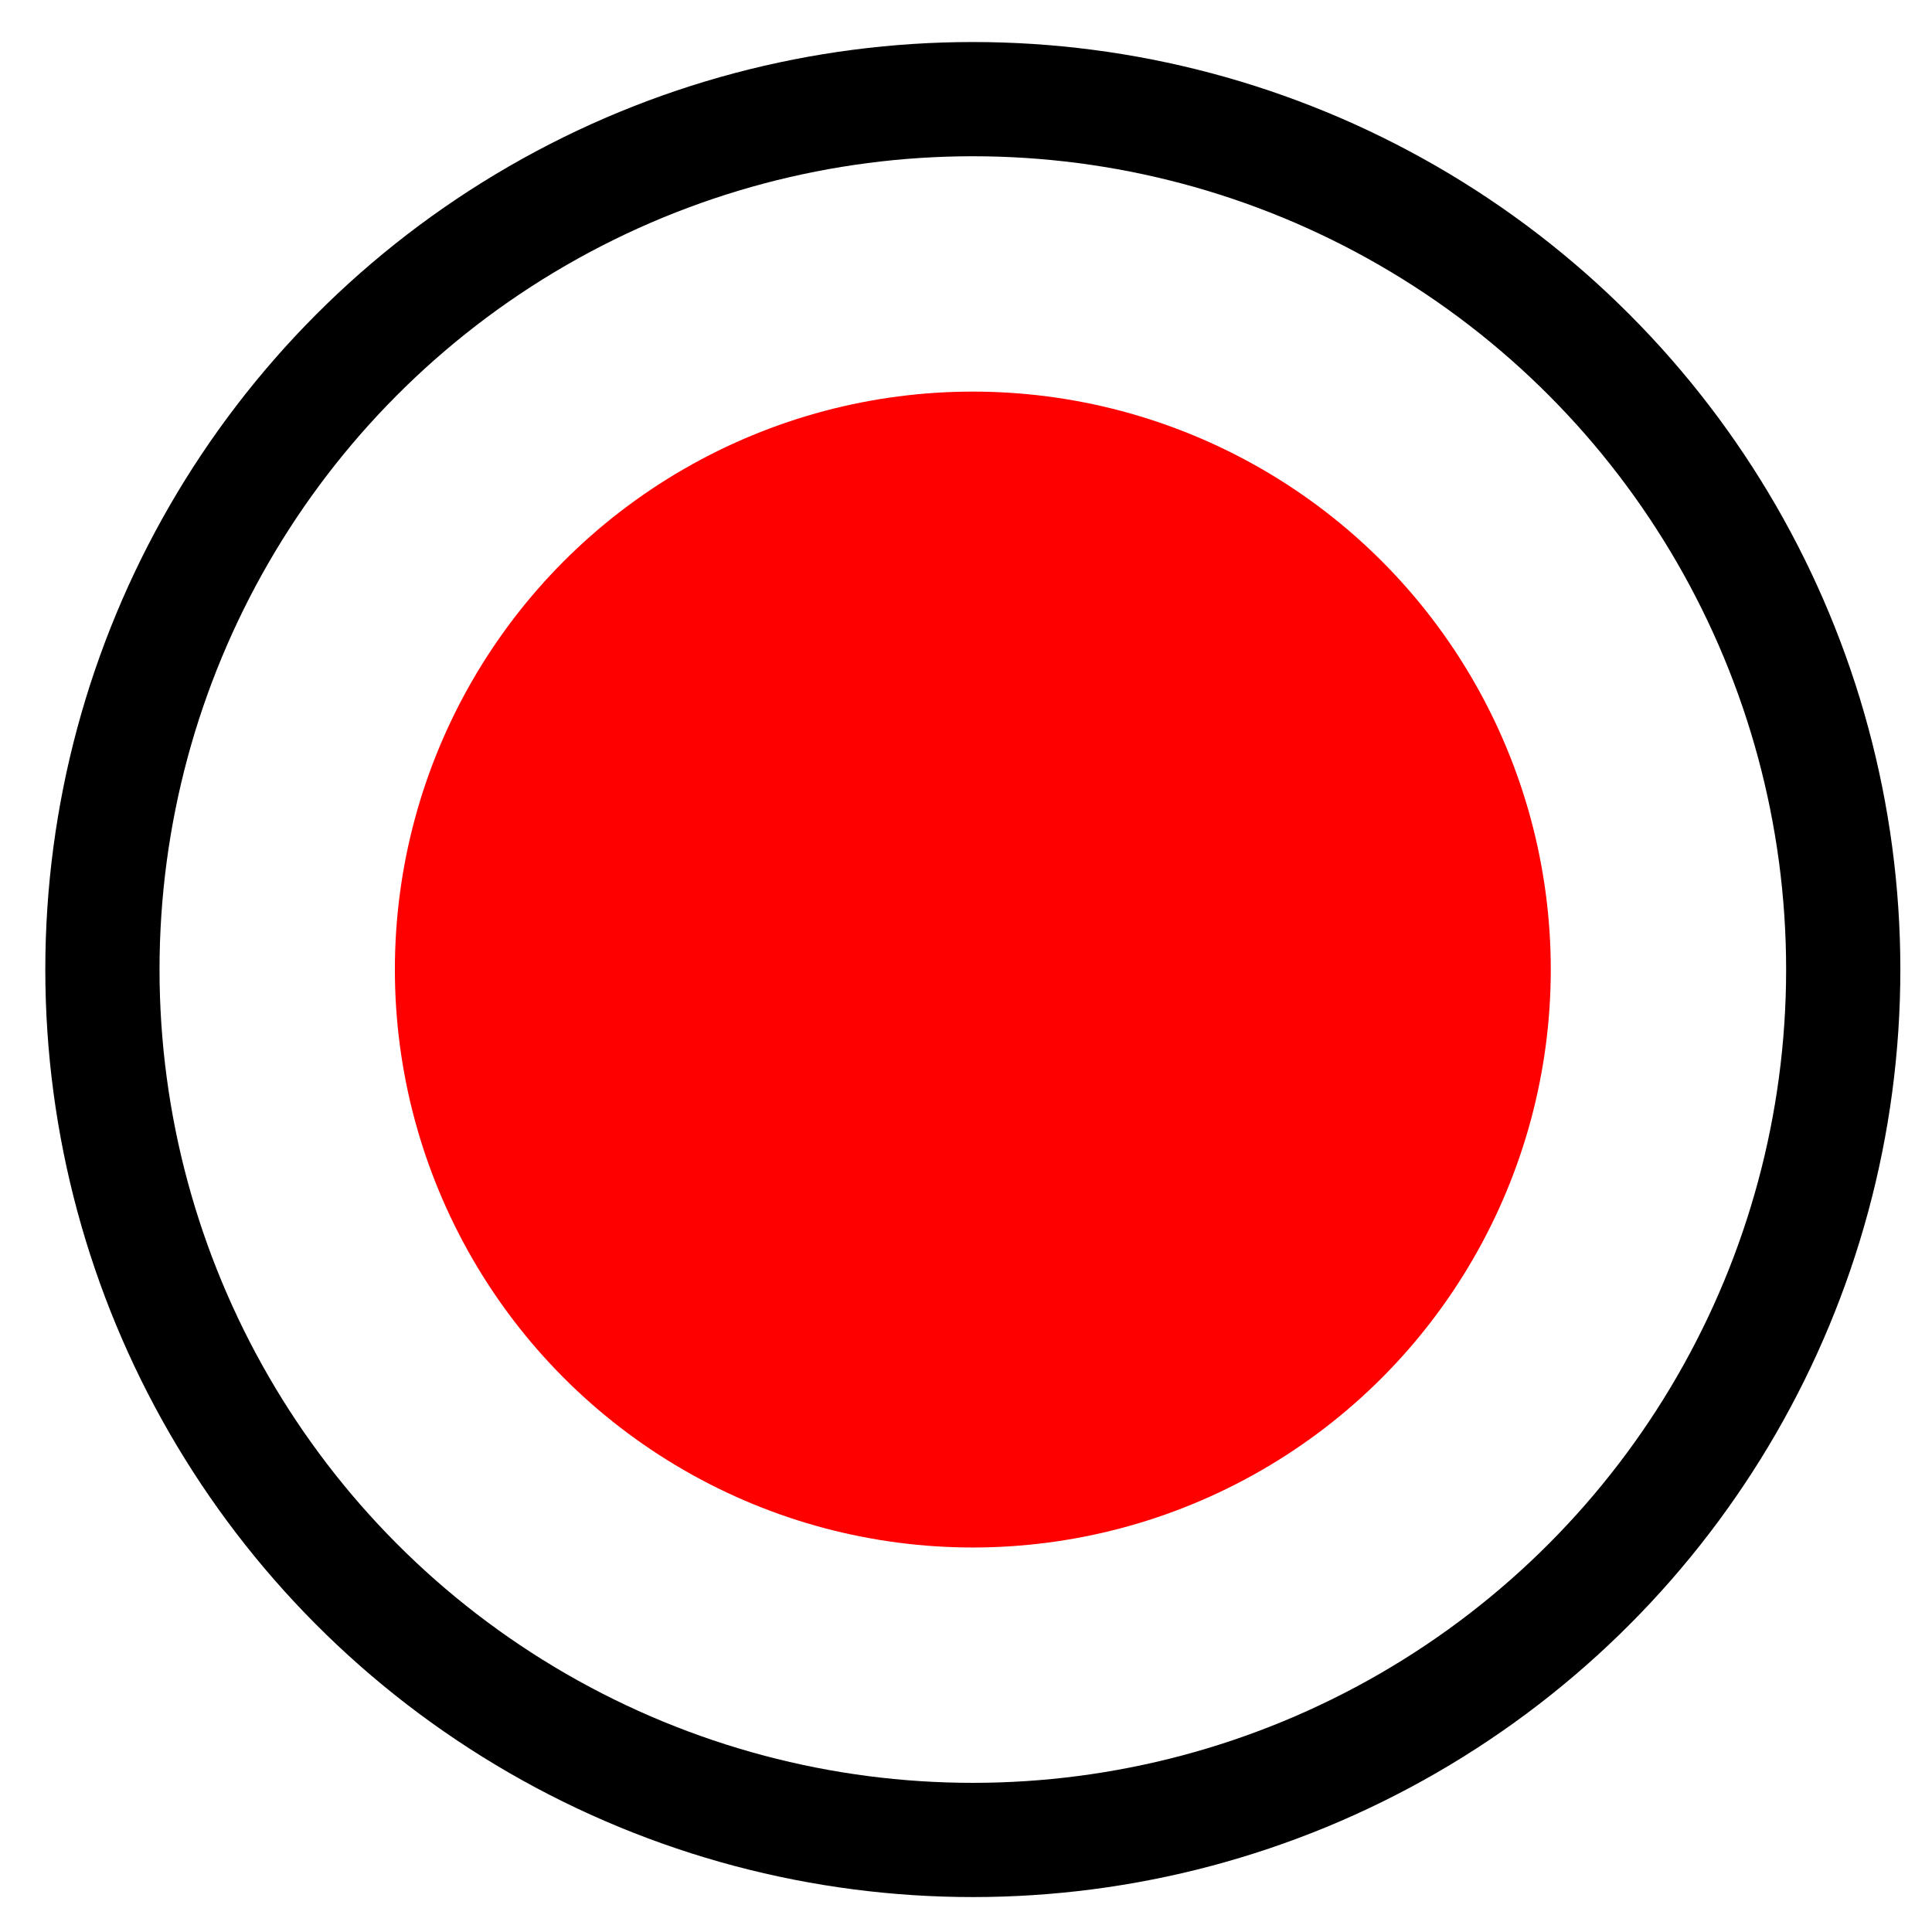 <?xml version="1.0" encoding="UTF-8" standalone="no"?>
<!-- Created with Inkscape (http://www.inkscape.org/) -->

<svg
   width="20px"
   height="20px"
   viewBox="0 0 1080 1080"
   version="1.1"
   id="svg5"
   inkscape:version="1.1 (c68e22c387, 2021-05-23)"
   sodipodi:docname="tolak.svg"
   xmlns:inkscape="http://www.inkscape.org/namespaces/inkscape"
   xmlns:sodipodi="http://sodipodi.sourceforge.net/DTD/sodipodi-0.dtd"
   xmlns="http://www.w3.org/2000/svg"
   xmlns:svg="http://www.w3.org/2000/svg">
  <sodipodi:namedview
     id="namedview7"
     pagecolor="#505050"
     bordercolor="#eeeeee"
     borderopacity="1"
     inkscape:pageshadow="0"
     inkscape:pageopacity="0"
     inkscape:pagecheckerboard="0"
     inkscape:document-units="mm"
     showgrid="false"
     width="1080mm"
     inkscape:zoom="0.672594"
     inkscape:cx="140.50081"
     inkscape:cy="342.70303"
     inkscape:window-width="1920"
     inkscape:window-height="986"
     inkscape:window-x="-11"
     inkscape:window-y="-11"
     inkscape:window-maximized="1"
     inkscape:current-layer="g887" />
  <defs
     id="defs2" />
  <g
     inkscape:label="Layer 1"
     inkscape:groupmode="layer"
     id="layer1">
    <g
       id="g1058">
      <g
         id="g887">
        <g
           id="g975"
           transform="matrix(1.277,0,0,1.277,-119.276,-135.175)">
          <ellipse
             style="fill:none;stroke:#000000;stroke-width:50;stroke-linecap:round;stroke-miterlimit:4;stroke-dasharray:none;stroke-opacity:1;paint-order:markers stroke fill;stop-color:#000000"
             id="path31"
             cx="519.258"
             cy="530.273"
             rx="381.021"
             ry="381.021" />
          <circle
             style="fill:#ff0000;stroke:none;stroke-width:2.791;stroke-linecap:round;stroke-miterlimit:4;stroke-dasharray:none;paint-order:markers stroke fill;stop-color:#000000"
             id="circle928"
             cx="519.258"
             cy="530.273"
             r="252.996" />
        </g>
      </g>
    </g>
  </g>
</svg>
